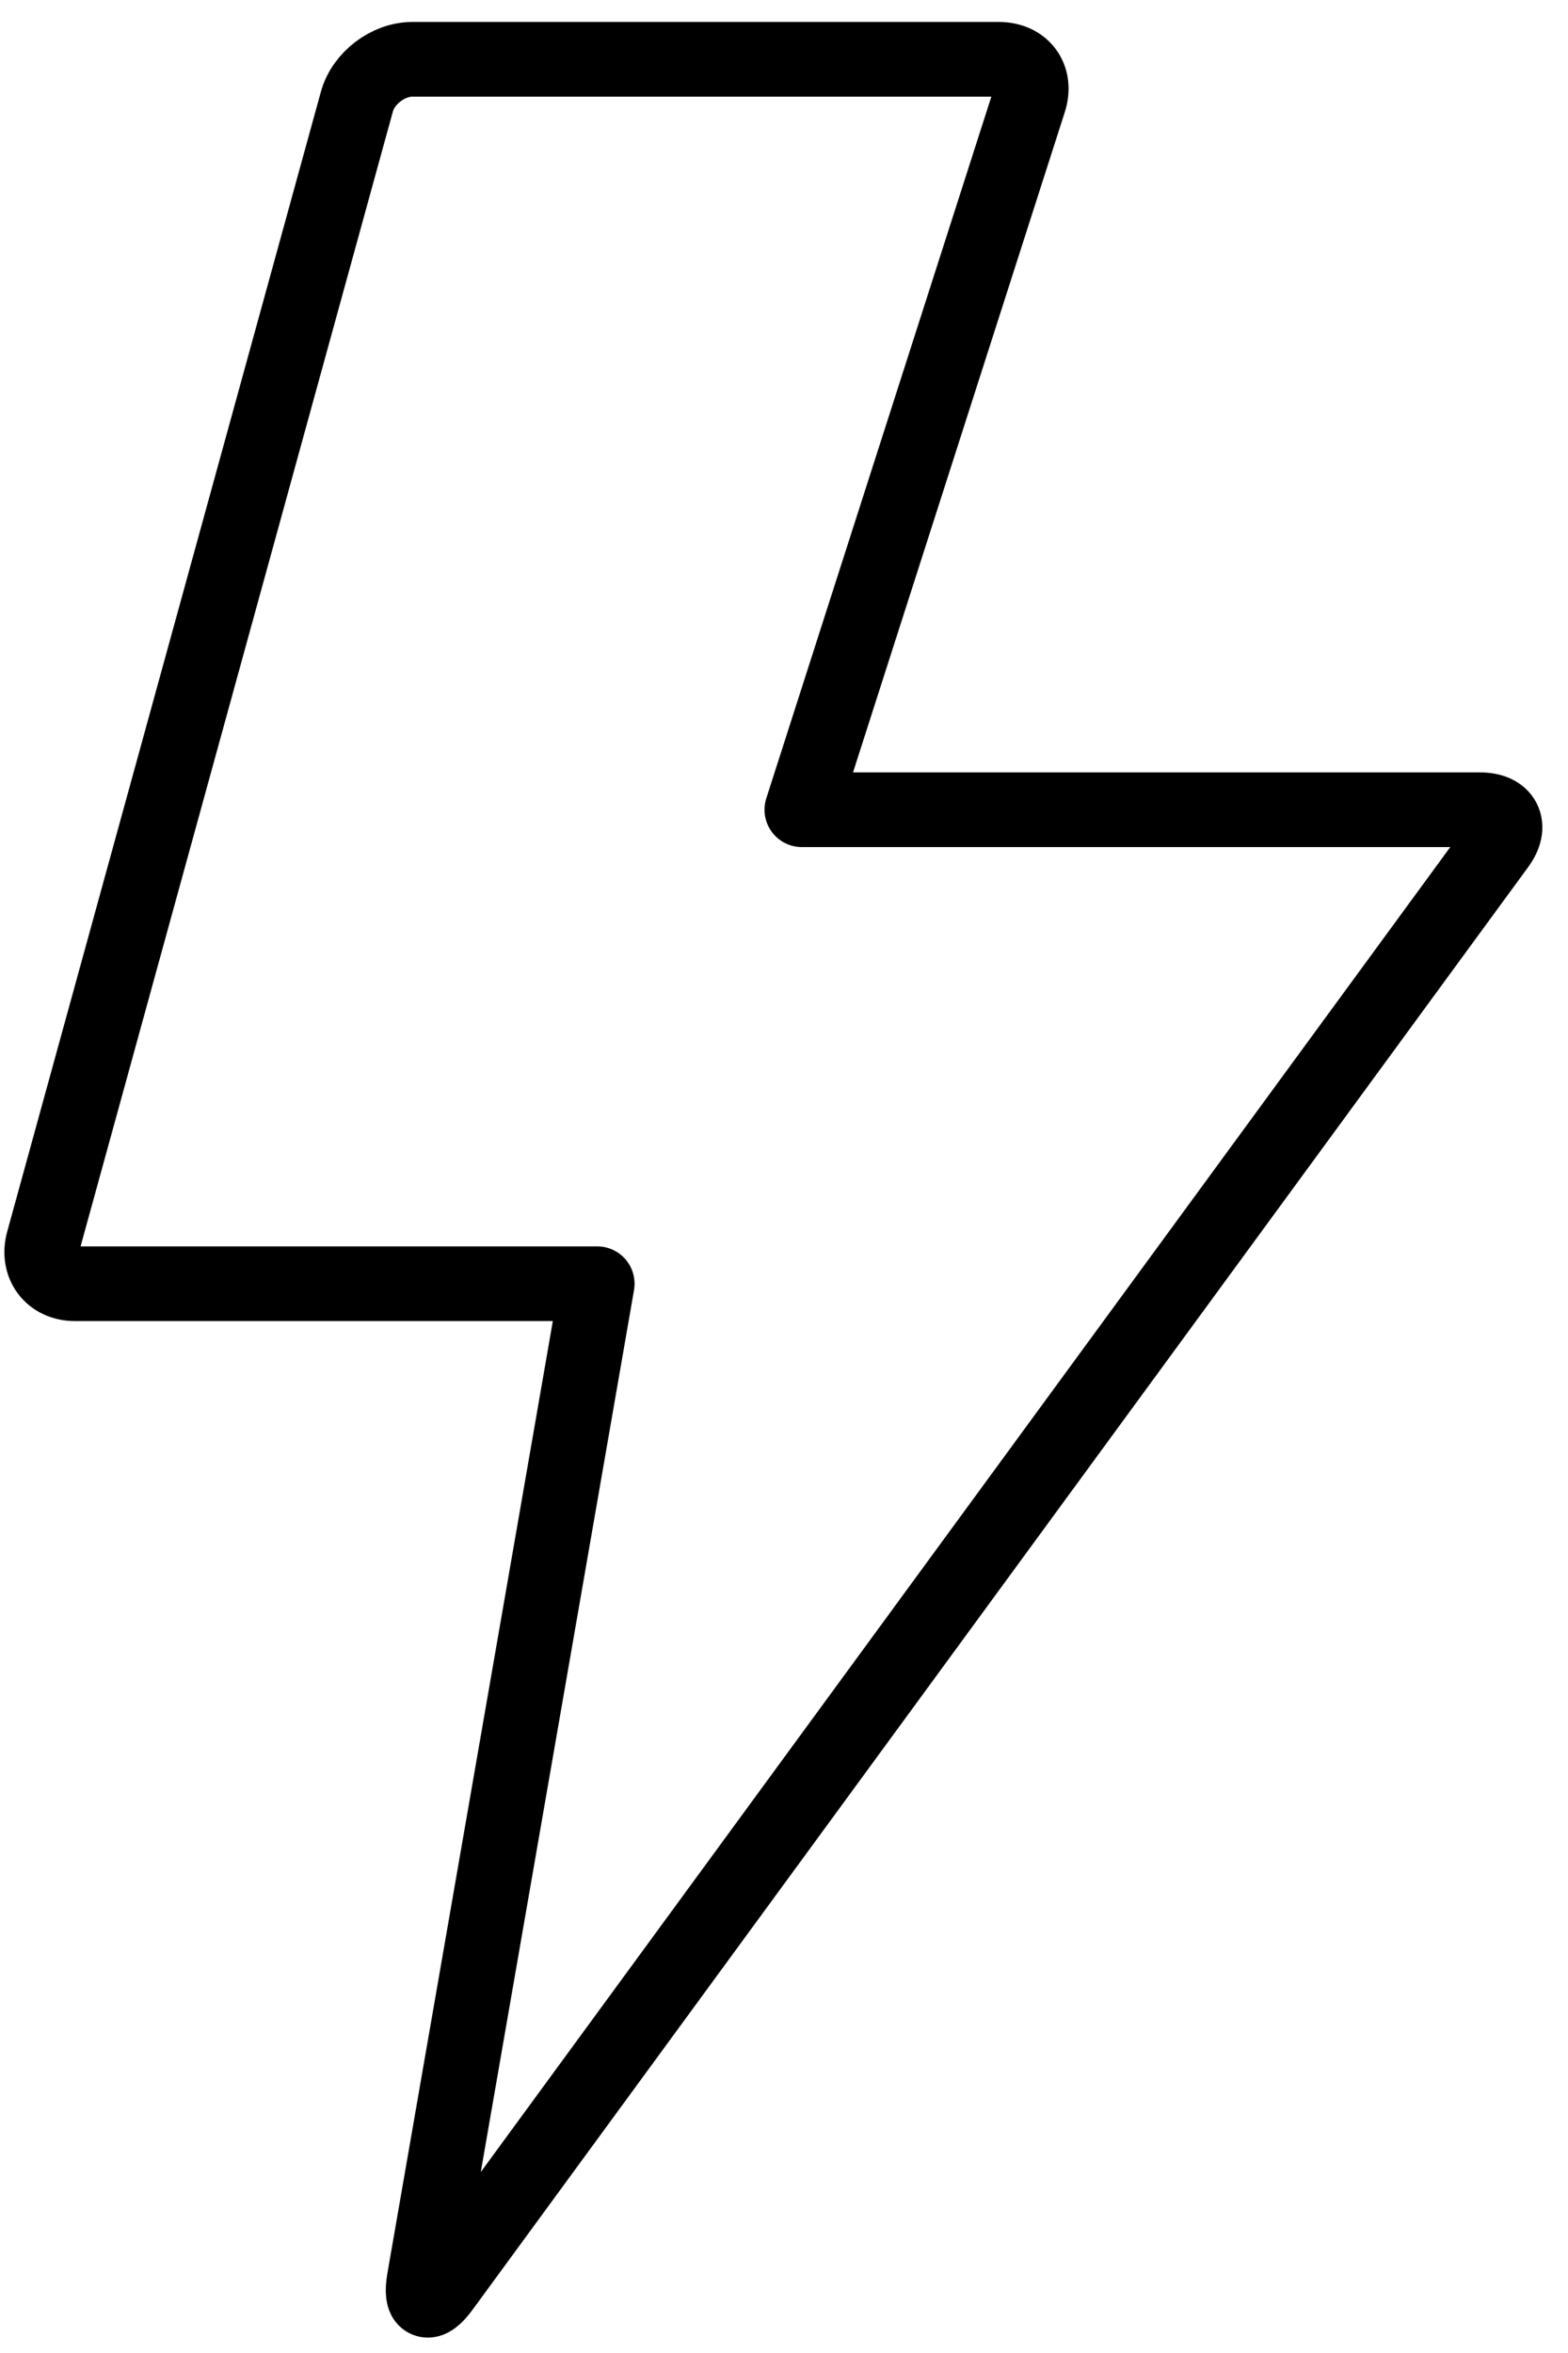 <svg xmlns="http://www.w3.org/2000/svg" width="42" height="63" viewBox="0 0 42 63"><g fill="none" fill-rule="evenodd"><path d="M-19-8h80v80h-80z"/><path stroke="#000" stroke-linecap="round" stroke-linejoin="round" stroke-width="2" d="M26.754 1.588c.647 0 1.012.497.815 1.109L21.478 21.68h18.159c.653 0 .867.428.492.941l-28.278 38.63c-.38.519-.601.433-.488-.22l4.634-26.66H2.01c-.642 0-1.02-.517-.853-1.13L9.561 2.716c.173-.623.833-1.128 1.482-1.128h15.71z"/></g></svg>